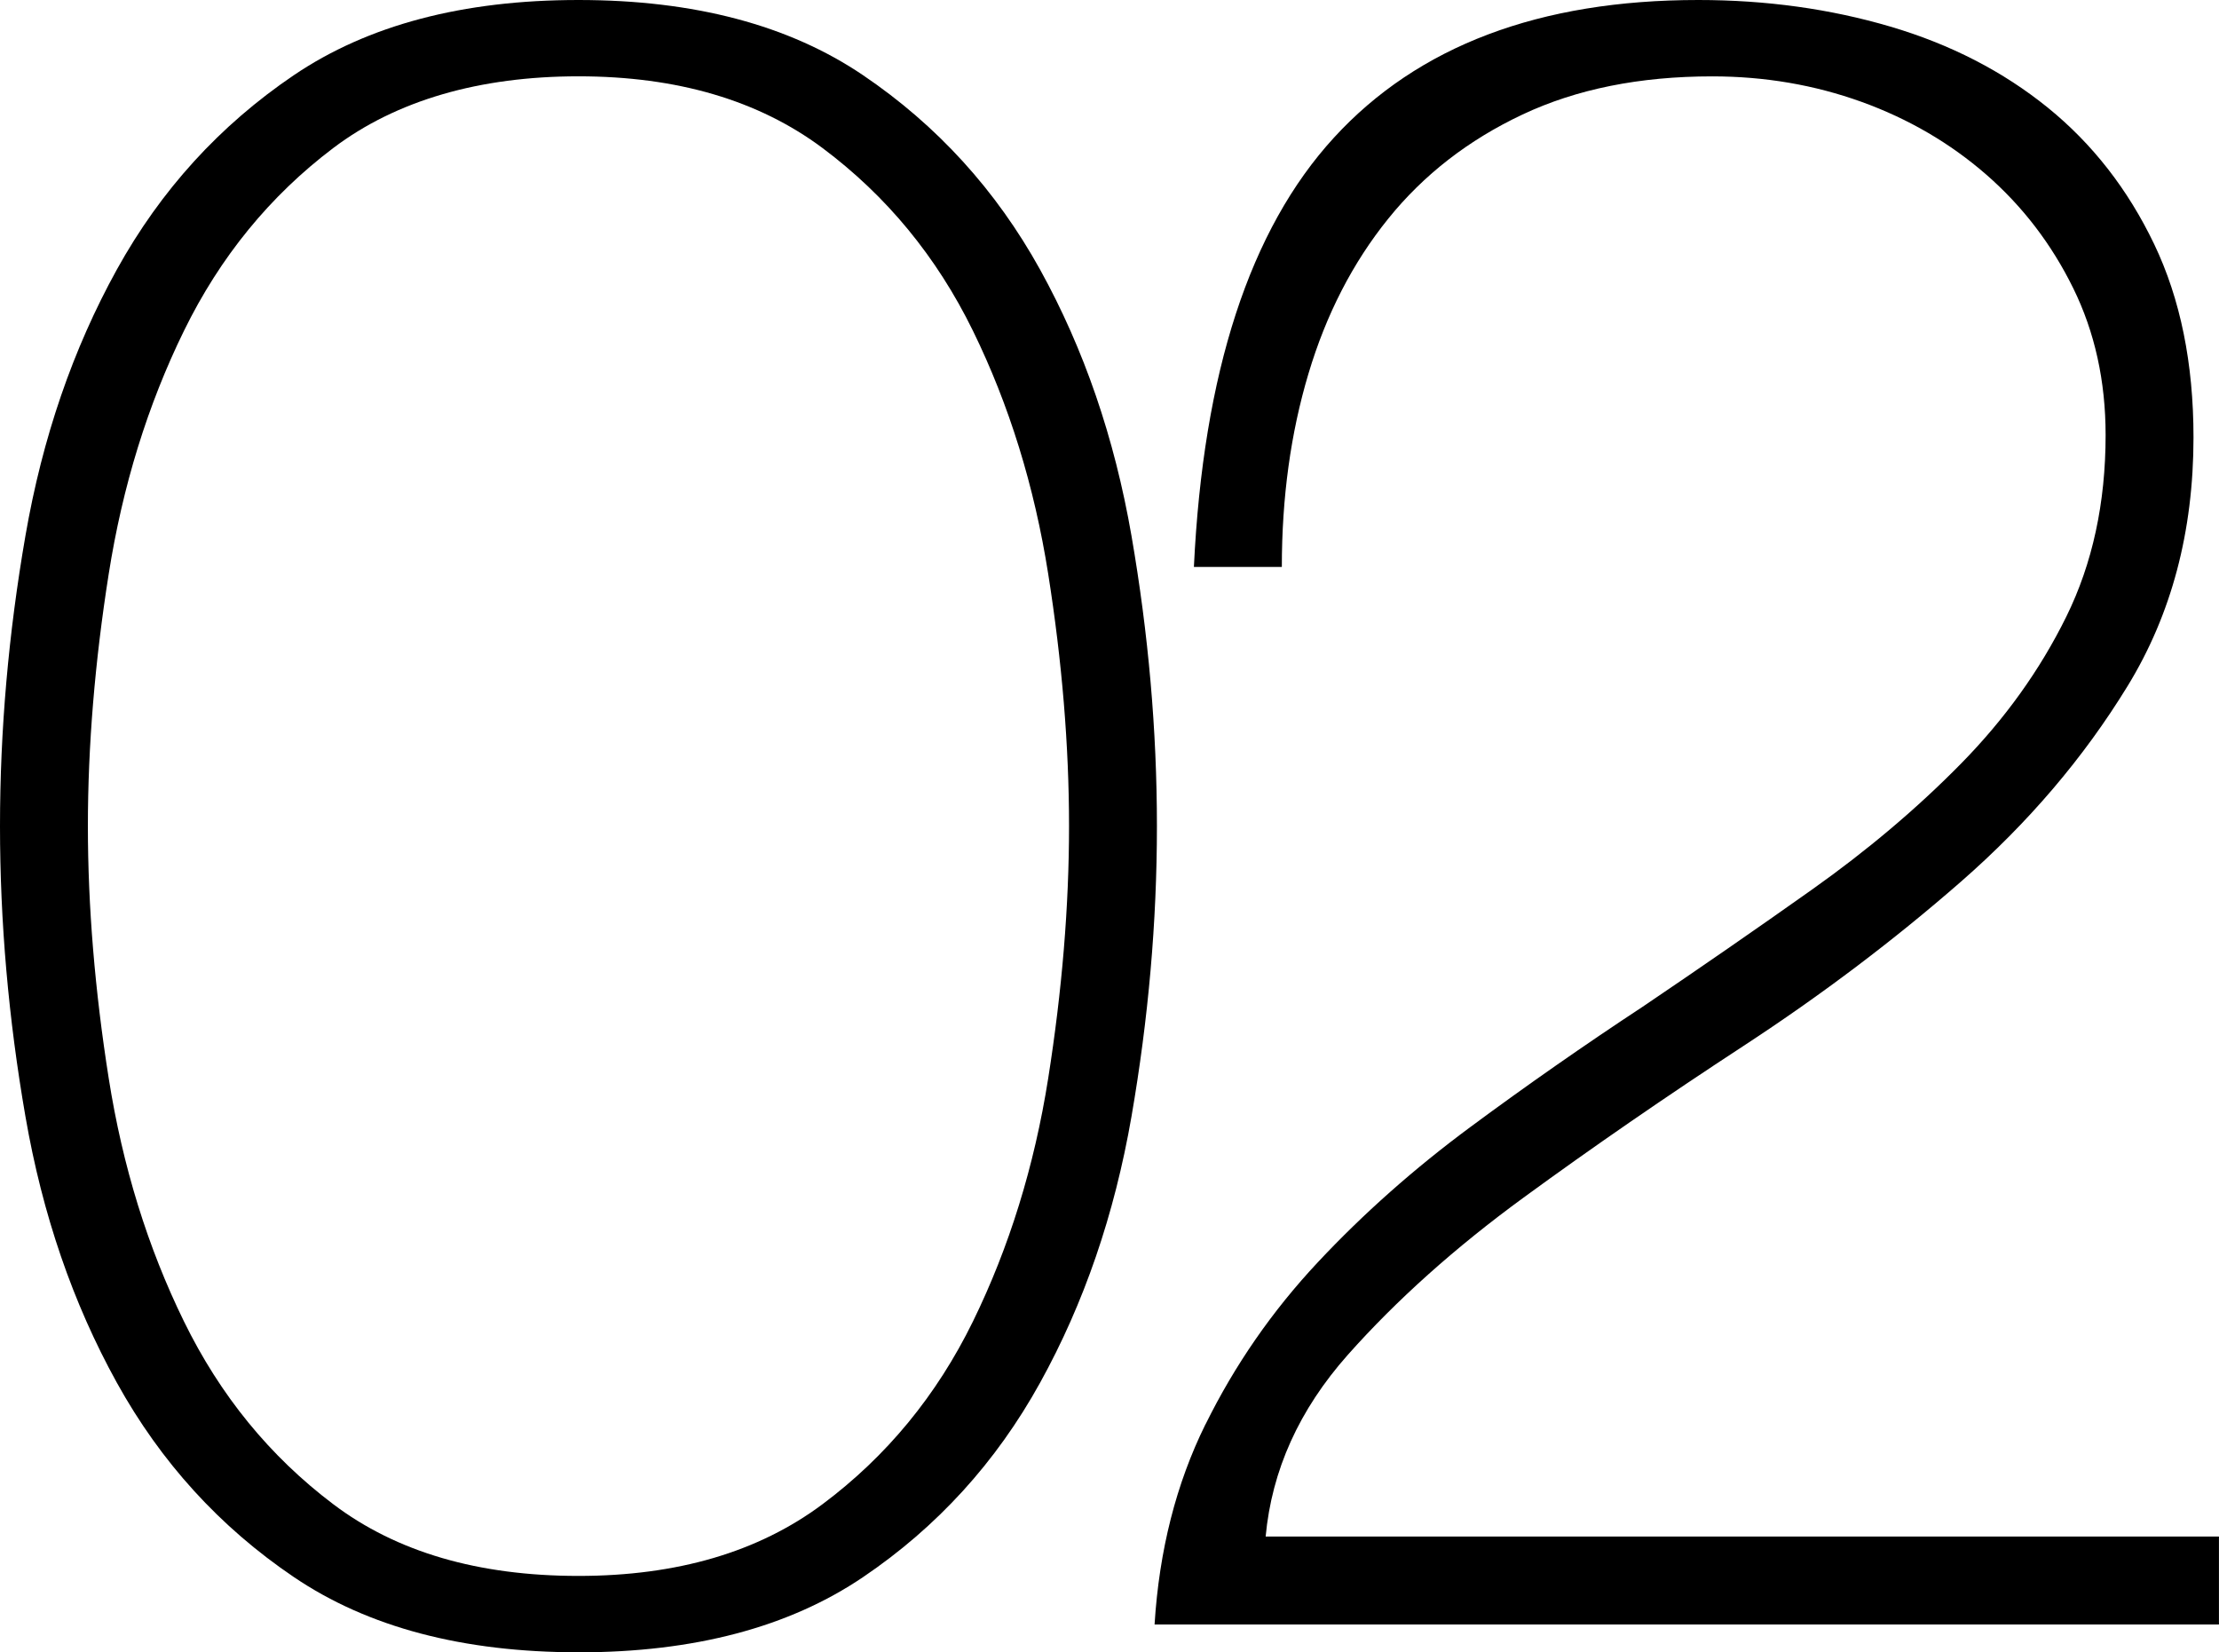 <?xml version="1.0" encoding="UTF-8"?>
<svg id="Livello_2" data-name="Livello 2" xmlns="http://www.w3.org/2000/svg" viewBox="0 0 462.05 344.01">
  <defs>
    <style>
      .cls-1 {
        fill: #000;
      }
    </style>
  </defs>
  <g id="Livello_1-2" data-name="Livello 1">
    <g>
      <path class="cls-1" d="m120.45,344.01c-24.09,0-43.84-5.22-59.26-15.66-15.42-10.43-27.7-23.92-36.86-40.47-9.15-16.54-15.5-35.01-19.03-55.41-3.54-20.39-5.3-40.55-5.3-60.47s1.76-40.06,5.3-60.47c3.53-20.39,9.88-38.86,19.03-55.41,9.15-16.54,21.44-30.03,36.86-40.47C76.61,5.22,96.36,0,120.45,0s43.84,5.22,59.26,15.66c15.42,10.44,27.7,23.93,36.86,40.47,9.15,16.55,15.49,35.01,19.03,55.41,3.53,20.4,5.3,40.55,5.3,60.47s-1.77,40.07-5.3,60.47c-3.54,20.4-9.88,38.87-19.03,55.41-9.15,16.55-21.44,30.04-36.86,40.47-15.42,10.43-35.17,15.66-59.26,15.66Zm0-15.9c20.55,0,37.5-4.98,50.83-14.94,13.32-9.95,23.77-22.64,31.32-38.06,7.54-15.42,12.77-32.28,15.66-50.59,2.89-18.31,4.34-35.81,4.34-52.52s-1.45-34.21-4.34-52.52c-2.89-18.31-8.12-35.17-15.66-50.59-7.55-15.42-17.99-28.1-31.32-38.06-13.33-9.95-30.28-14.94-50.83-14.94s-37.9,4.98-51.07,14.94c-13.17,9.96-23.53,22.64-31.08,38.06-7.55,15.42-12.77,32.28-15.66,50.59-2.89,18.31-4.34,35.82-4.34,52.52s1.45,34.21,4.34,52.52c2.89,18.31,8.11,35.17,15.66,50.59,7.54,15.42,17.9,28.11,31.08,38.06,13.17,9.96,30.19,14.94,51.07,14.94Z"/>
      <path class="cls-1" d="m251.02,296.55c6.1-12.36,13.89-23.61,23.37-33.73,9.47-10.12,20.07-19.51,31.8-28.19,11.72-8.67,23.68-17.02,35.89-25.05,11.88-8.03,23.61-16.14,35.17-24.33,11.56-8.19,21.92-16.94,31.08-26.26,9.15-9.31,16.46-19.51,21.92-30.59,5.46-11.08,8.19-23.68,8.19-37.82,0-11.24-2.25-21.44-6.75-30.59-4.5-9.15-10.52-17.02-18.07-23.61-7.55-6.58-16.22-11.64-26.02-15.18-9.8-3.53-20.16-5.3-31.08-5.3-15.1,0-28.27,2.65-39.51,7.95-11.25,5.3-20.56,12.53-27.94,21.68-7.39,9.15-12.93,19.92-16.62,32.28-3.7,12.37-5.54,25.78-5.54,40.23h-18.31c1.93-40.47,11.64-70.26,29.15-89.37C295.26,9.56,320.56,0,353.64,0c14.13,0,27.46,1.85,39.99,5.54,12.53,3.7,23.44,9.32,32.76,16.86,9.31,7.55,16.7,17.03,22.16,28.43,5.46,11.41,8.19,24.81,8.19,40.23,0,19.6-4.58,36.86-13.73,51.79-9.15,14.94-20.72,28.51-34.69,40.71-13.97,12.21-29.07,23.61-45.29,34.21-16.22,10.6-31.48,21.12-45.77,31.56-14.3,10.44-26.5,21.37-36.62,32.76-10.12,11.41-15.82,24.01-17.1,37.82h198.5v18.31h-221.63c.96-15.42,4.49-29.31,10.6-41.68Z"/>
    </g>
  </g>
</svg>
